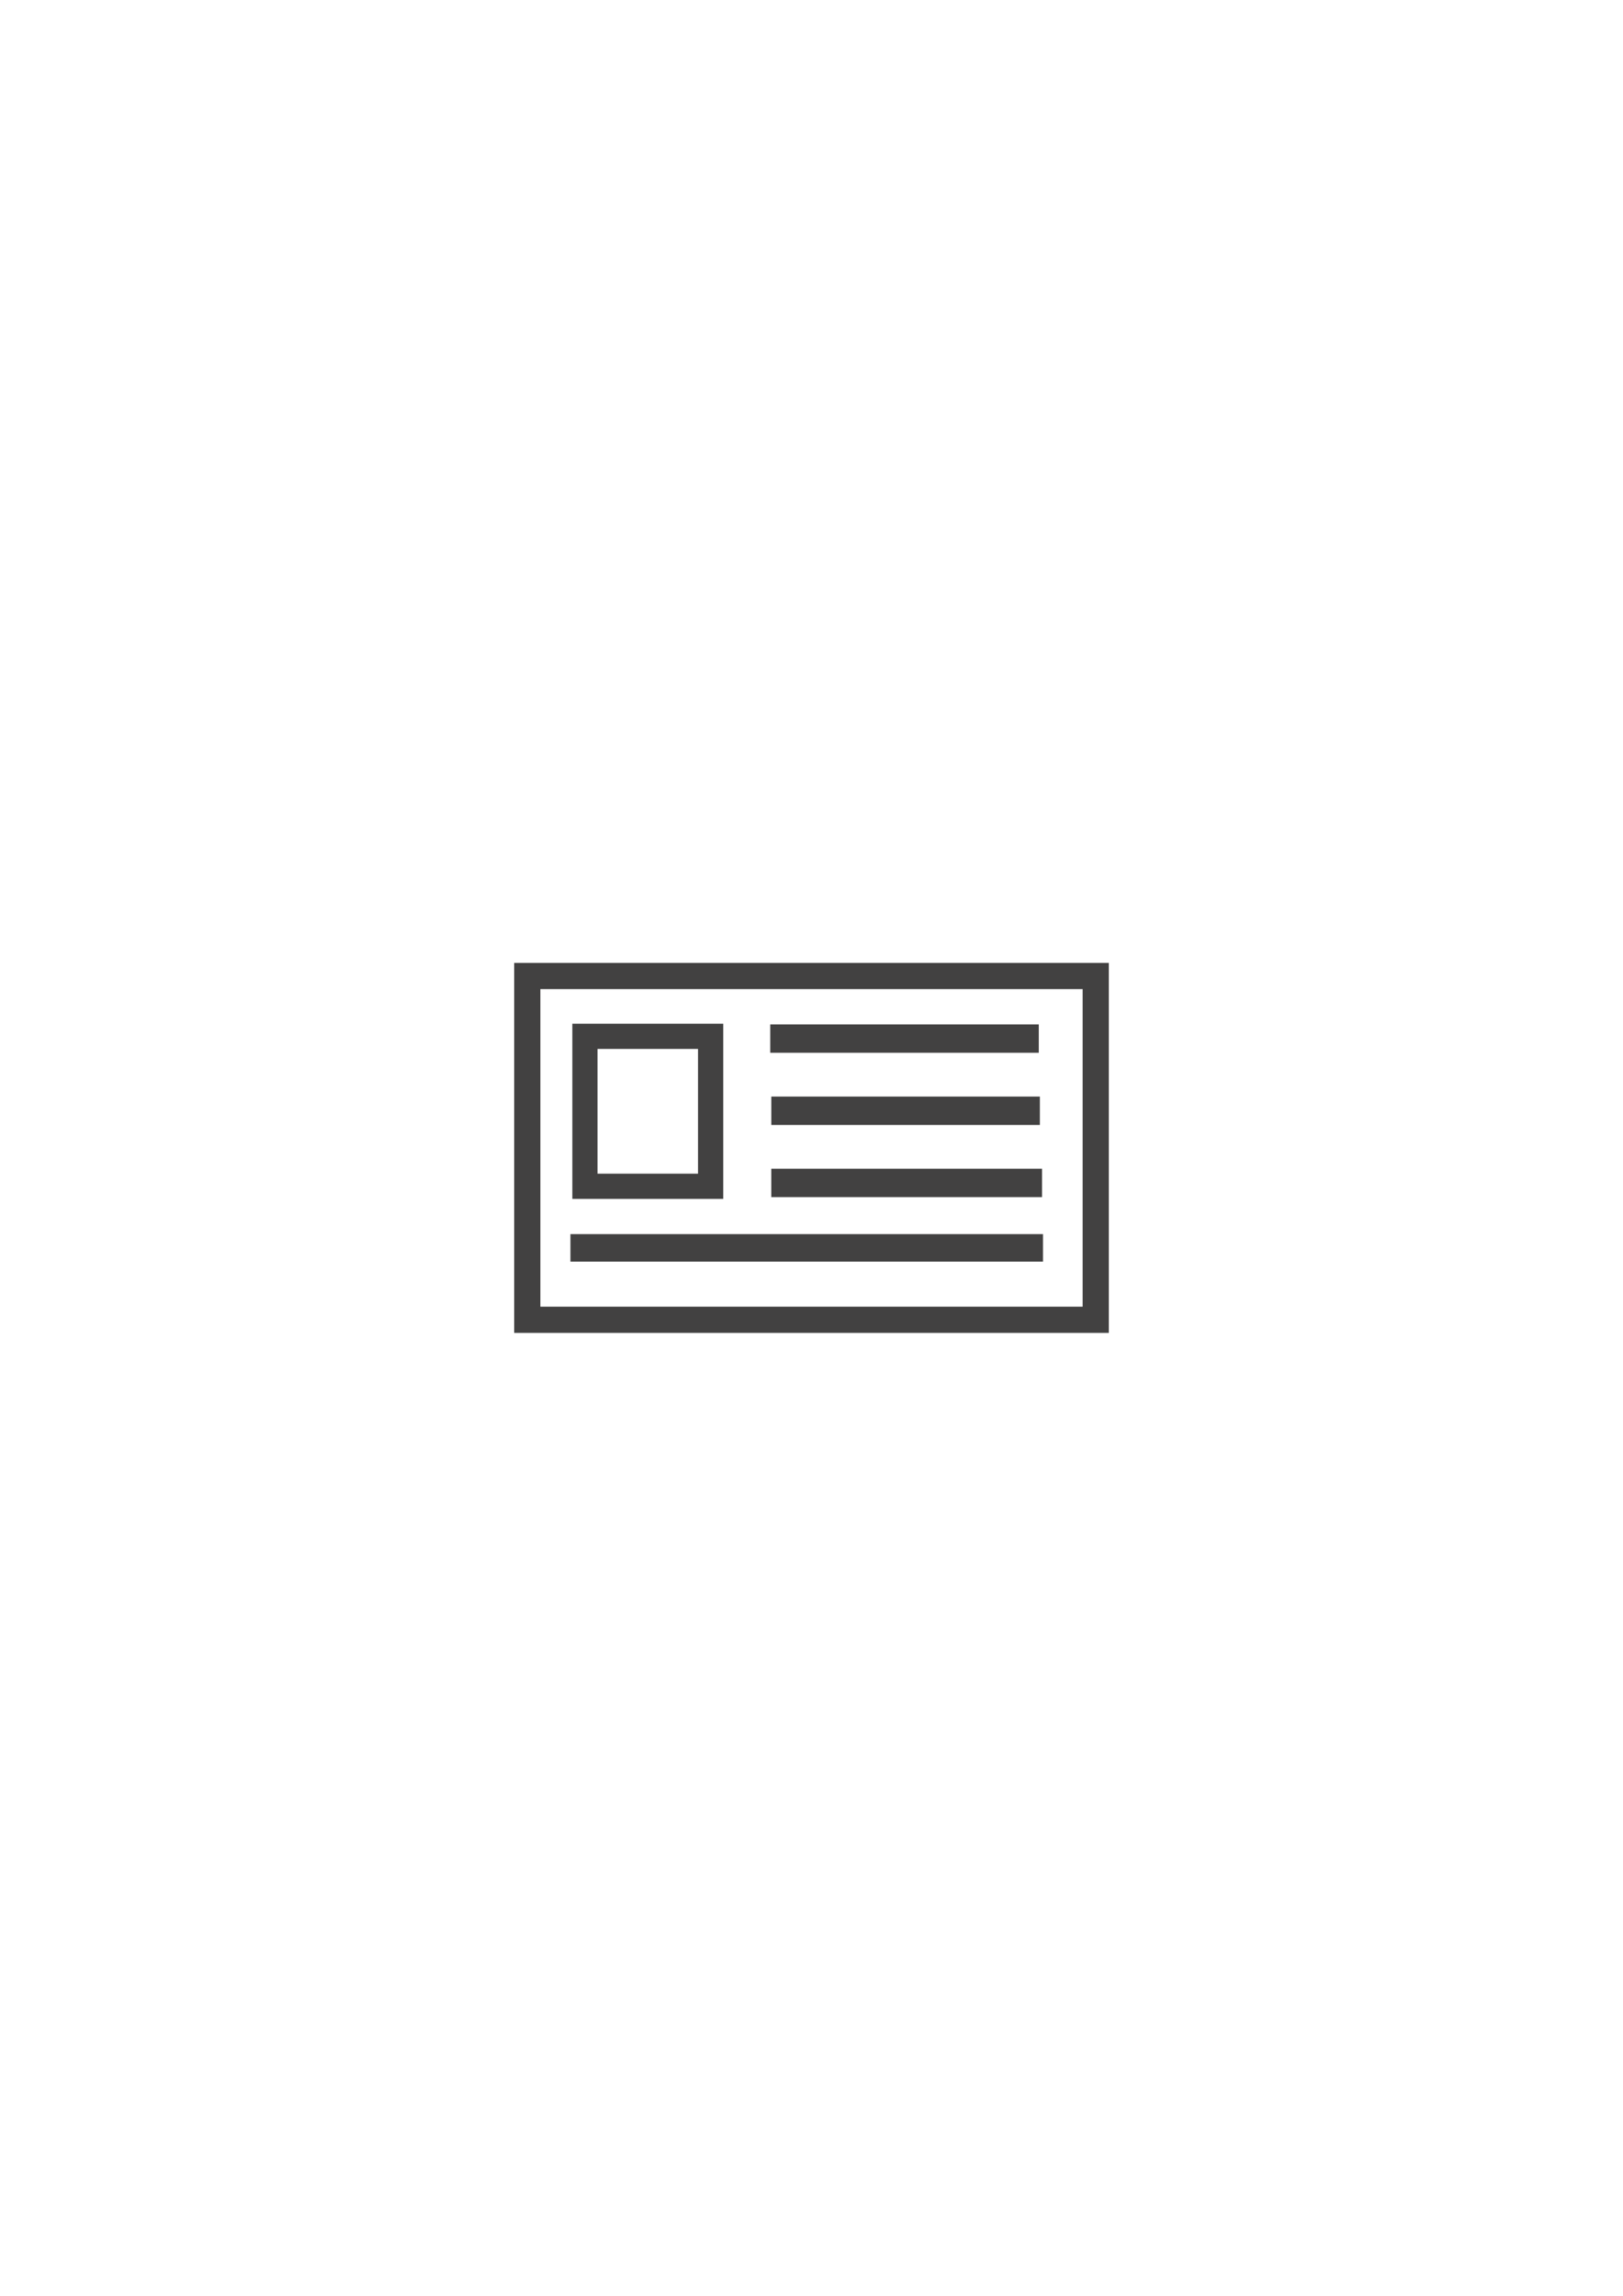 <?xml version="1.0" encoding="UTF-8" standalone="no"?>
<!-- Created with Inkscape (http://www.inkscape.org/) -->

<svg
   xmlns:dc="http://purl.org/dc/elements/1.1/"
   xmlns:cc="http://creativecommons.org/ns#"
   xmlns:rdf="http://www.w3.org/1999/02/22-rdf-syntax-ns#"
   xmlns:svg="http://www.w3.org/2000/svg"
   xmlns="http://www.w3.org/2000/svg"
   xmlns:sodipodi="http://sodipodi.sourceforge.net/DTD/sodipodi-0.dtd"
   xmlns:inkscape="http://www.inkscape.org/namespaces/inkscape"
   width="210mm"
   height="297mm"
   viewBox="0 0 744.094 1052.362"
   id="svg4911"
   version="1.1"
   inkscape:version="0.91 r13725"
   inkscape:export-filename="C:\Users\homboli\Documents\GitHub\erettsegik-vagrant\src\img\about-blue.png"
   inkscape:export-xdpi="32.904087"
   inkscape:export-ydpi="32.904087"
   sodipodi:docname="about.svg">
  <defs
     id="defs4913" />
  <sodipodi:namedview
     id="base"
     pagecolor="#ffffff"
     bordercolor="#666666"
     borderopacity="1.0"
     inkscape:pageopacity="0.0"
     inkscape:pageshadow="2"
     inkscape:zoom="0.087499999"
     inkscape:cx="1254.7823"
     inkscape:cy="1652.0426"
     inkscape:document-units="px"
     inkscape:current-layer="layer1"
     showgrid="false"
     inkscape:window-width="1680"
     inkscape:window-height="988"
     inkscape:window-x="-8"
     inkscape:window-y="-8"
     inkscape:window-maximized="1" />
  <g
     inkscape:label="1. réteg"
     inkscape:groupmode="layer"
     id="layer1">
    <rect
       style="fill:none;fill-opacity:1;stroke:#424141;stroke-width:12;stroke-linecap:butt;stroke-miterlimit:4;stroke-dasharray:none;stroke-opacity:1"
       id="rect4136"
       width="260.619"
       height="157.584"
       x="241.738"
       y="447.389" />
    <rect
       style="fill:none;fill-opacity:1;stroke:#424141;stroke-width:11.561;stroke-linecap:butt;stroke-miterlimit:4;stroke-dasharray:none;stroke-opacity:1"
       id="rect4138"
       width="57.628"
       height="68.74"
       x="268.171"
       y="475.035" />
    <rect
       style="fill:none;fill-opacity:1;stroke:#424141;stroke-width:12.079;stroke-linecap:butt;stroke-miterlimit:4;stroke-dasharray:none;stroke-opacity:1"
       id="rect4140"
       width="111.038"
       height="0.931"
       x="359.174"
       y="475.605" />
    <rect
       style="fill:none;fill-opacity:1;stroke:#424141;stroke-width:12.079;stroke-linecap:butt;stroke-miterlimit:4;stroke-dasharray:none;stroke-opacity:1"
       id="rect4140-8"
       width="111.038"
       height="0.931"
       x="359.666"
       y="508.687" />
    <rect
       style="fill:none;fill-opacity:1;stroke:#424141;stroke-width:12.086;stroke-linecap:butt;stroke-miterlimit:4;stroke-dasharray:none;stroke-opacity:1"
       id="rect4140-8-8"
       width="112.041"
       height="0.924"
       x="359.657"
       y="541.773" />
    <rect
       style="fill:none;fill-opacity:1;stroke:#424141;stroke-width:12.071;stroke-linecap:butt;stroke-miterlimit:4;stroke-dasharray:none;stroke-opacity:1"
       id="rect4140-8-2"
       width="204.59"
       height="0.539"
       x="267.558"
       y="571.729" />
  </g>
</svg>
